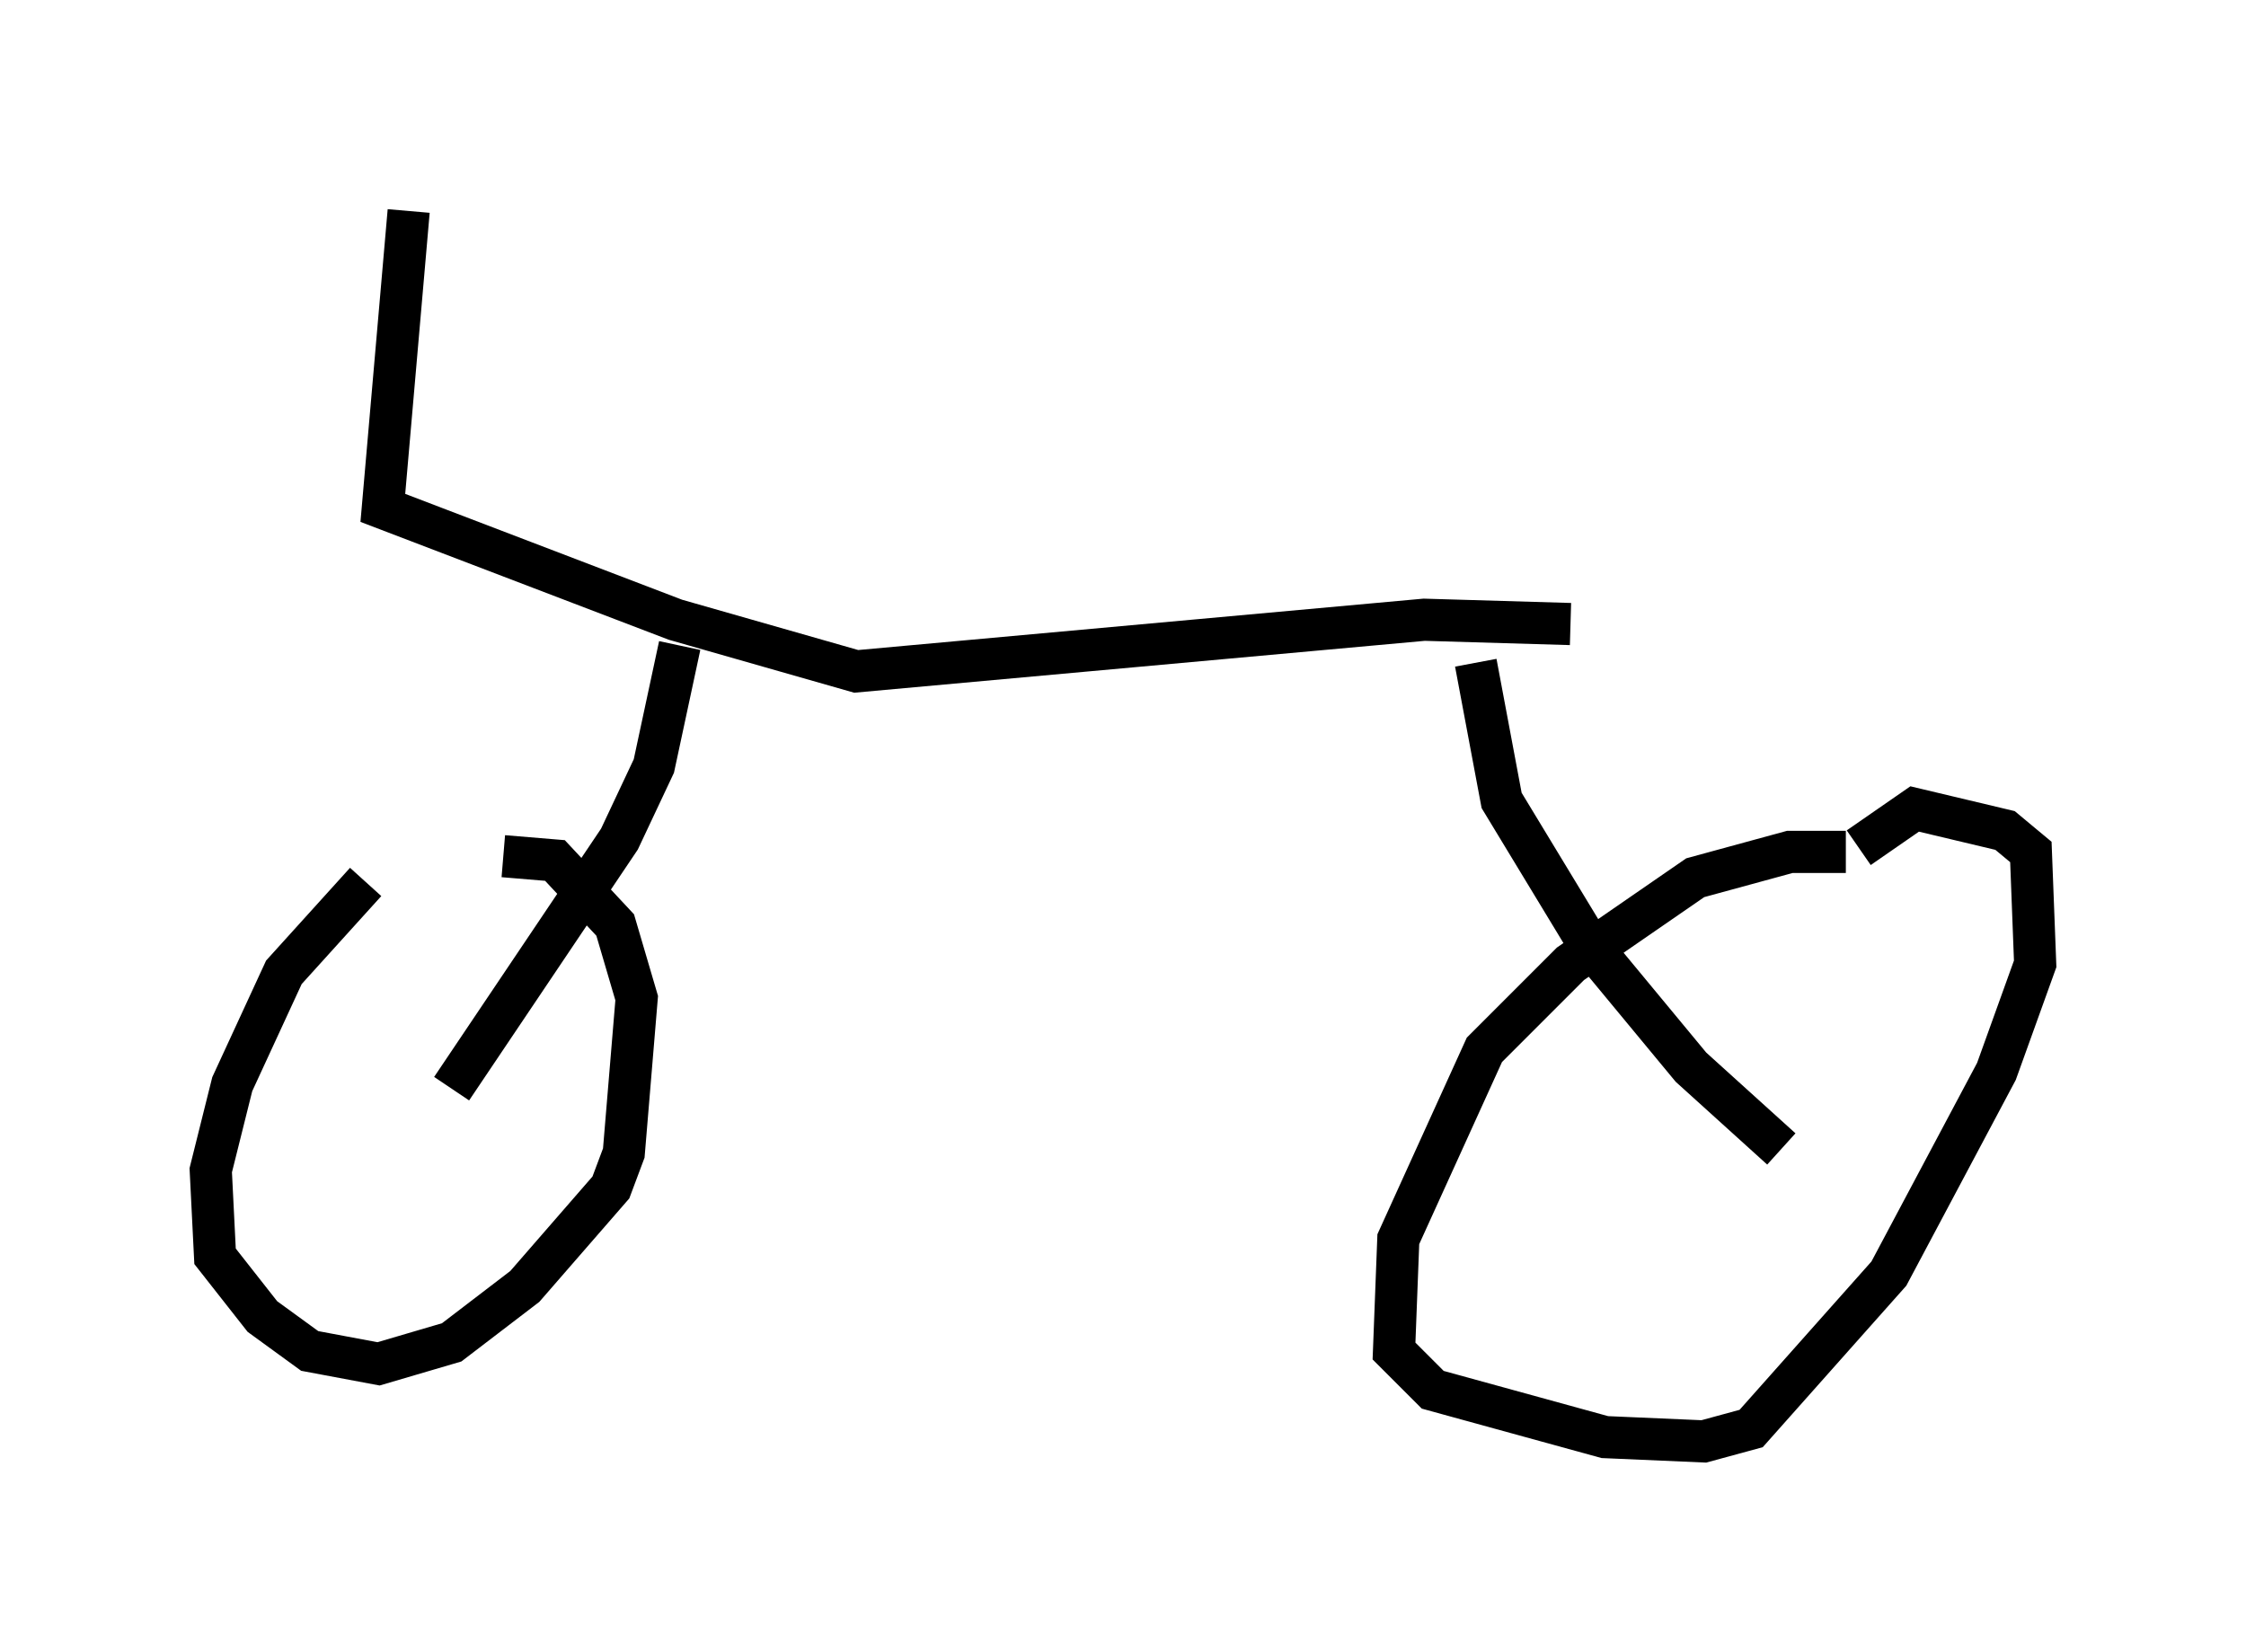 <?xml version="1.0" encoding="utf-8" ?>
<svg baseProfile="full" height="39.196" version="1.1" width="53.284" xmlns="http://www.w3.org/2000/svg" xmlns:ev="http://www.w3.org/2001/xml-events" xmlns:xlink="http://www.w3.org/1999/xlink"><defs /><rect fill="white" height="39.196" width="53.284" x="0" y="0" /><path d="M9.9, 20.517 m-1.225, 0.408 l-1.94, 2.144 -1.225, 2.654 l-0.51, 2.042 0.102, 2.042 l1.123, 1.429 1.123, 0.817 l1.633, 0.306 1.735, -0.51 l1.735, -1.327 2.042, -2.348 l0.306, -0.817 0.306, -3.675 l-0.51, -1.735 -1.429, -1.531 l-1.225, -0.102 m31.85, -0.102 l-1.327, 0.0 -2.246, 0.613 l-2.96, 2.042 -2.042, 2.042 l-2.042, 4.492 -0.102, 2.654 l0.919, 0.919 4.083, 1.123 l2.348, 0.102 1.123, -0.306 l3.267, -3.675 2.552, -4.798 l0.919, -2.552 -0.102, -2.654 l-0.613, -0.51 -2.144, -0.51 l-1.327, 0.919 m-33.382, 5.717 l3.981, -5.921 0.817, -1.735 l0.613, -2.858 m18.886, 0.408 l0.613, 3.267 2.042, 3.369 l2.45, 2.96 2.144, 1.94 m-32.565, -22.254 l-0.613, 7.044 6.942, 2.654 l4.288, 1.225 13.475, -1.225 l3.471, 0.102 " fill="none" stroke="black" stroke-width="1" /></svg>